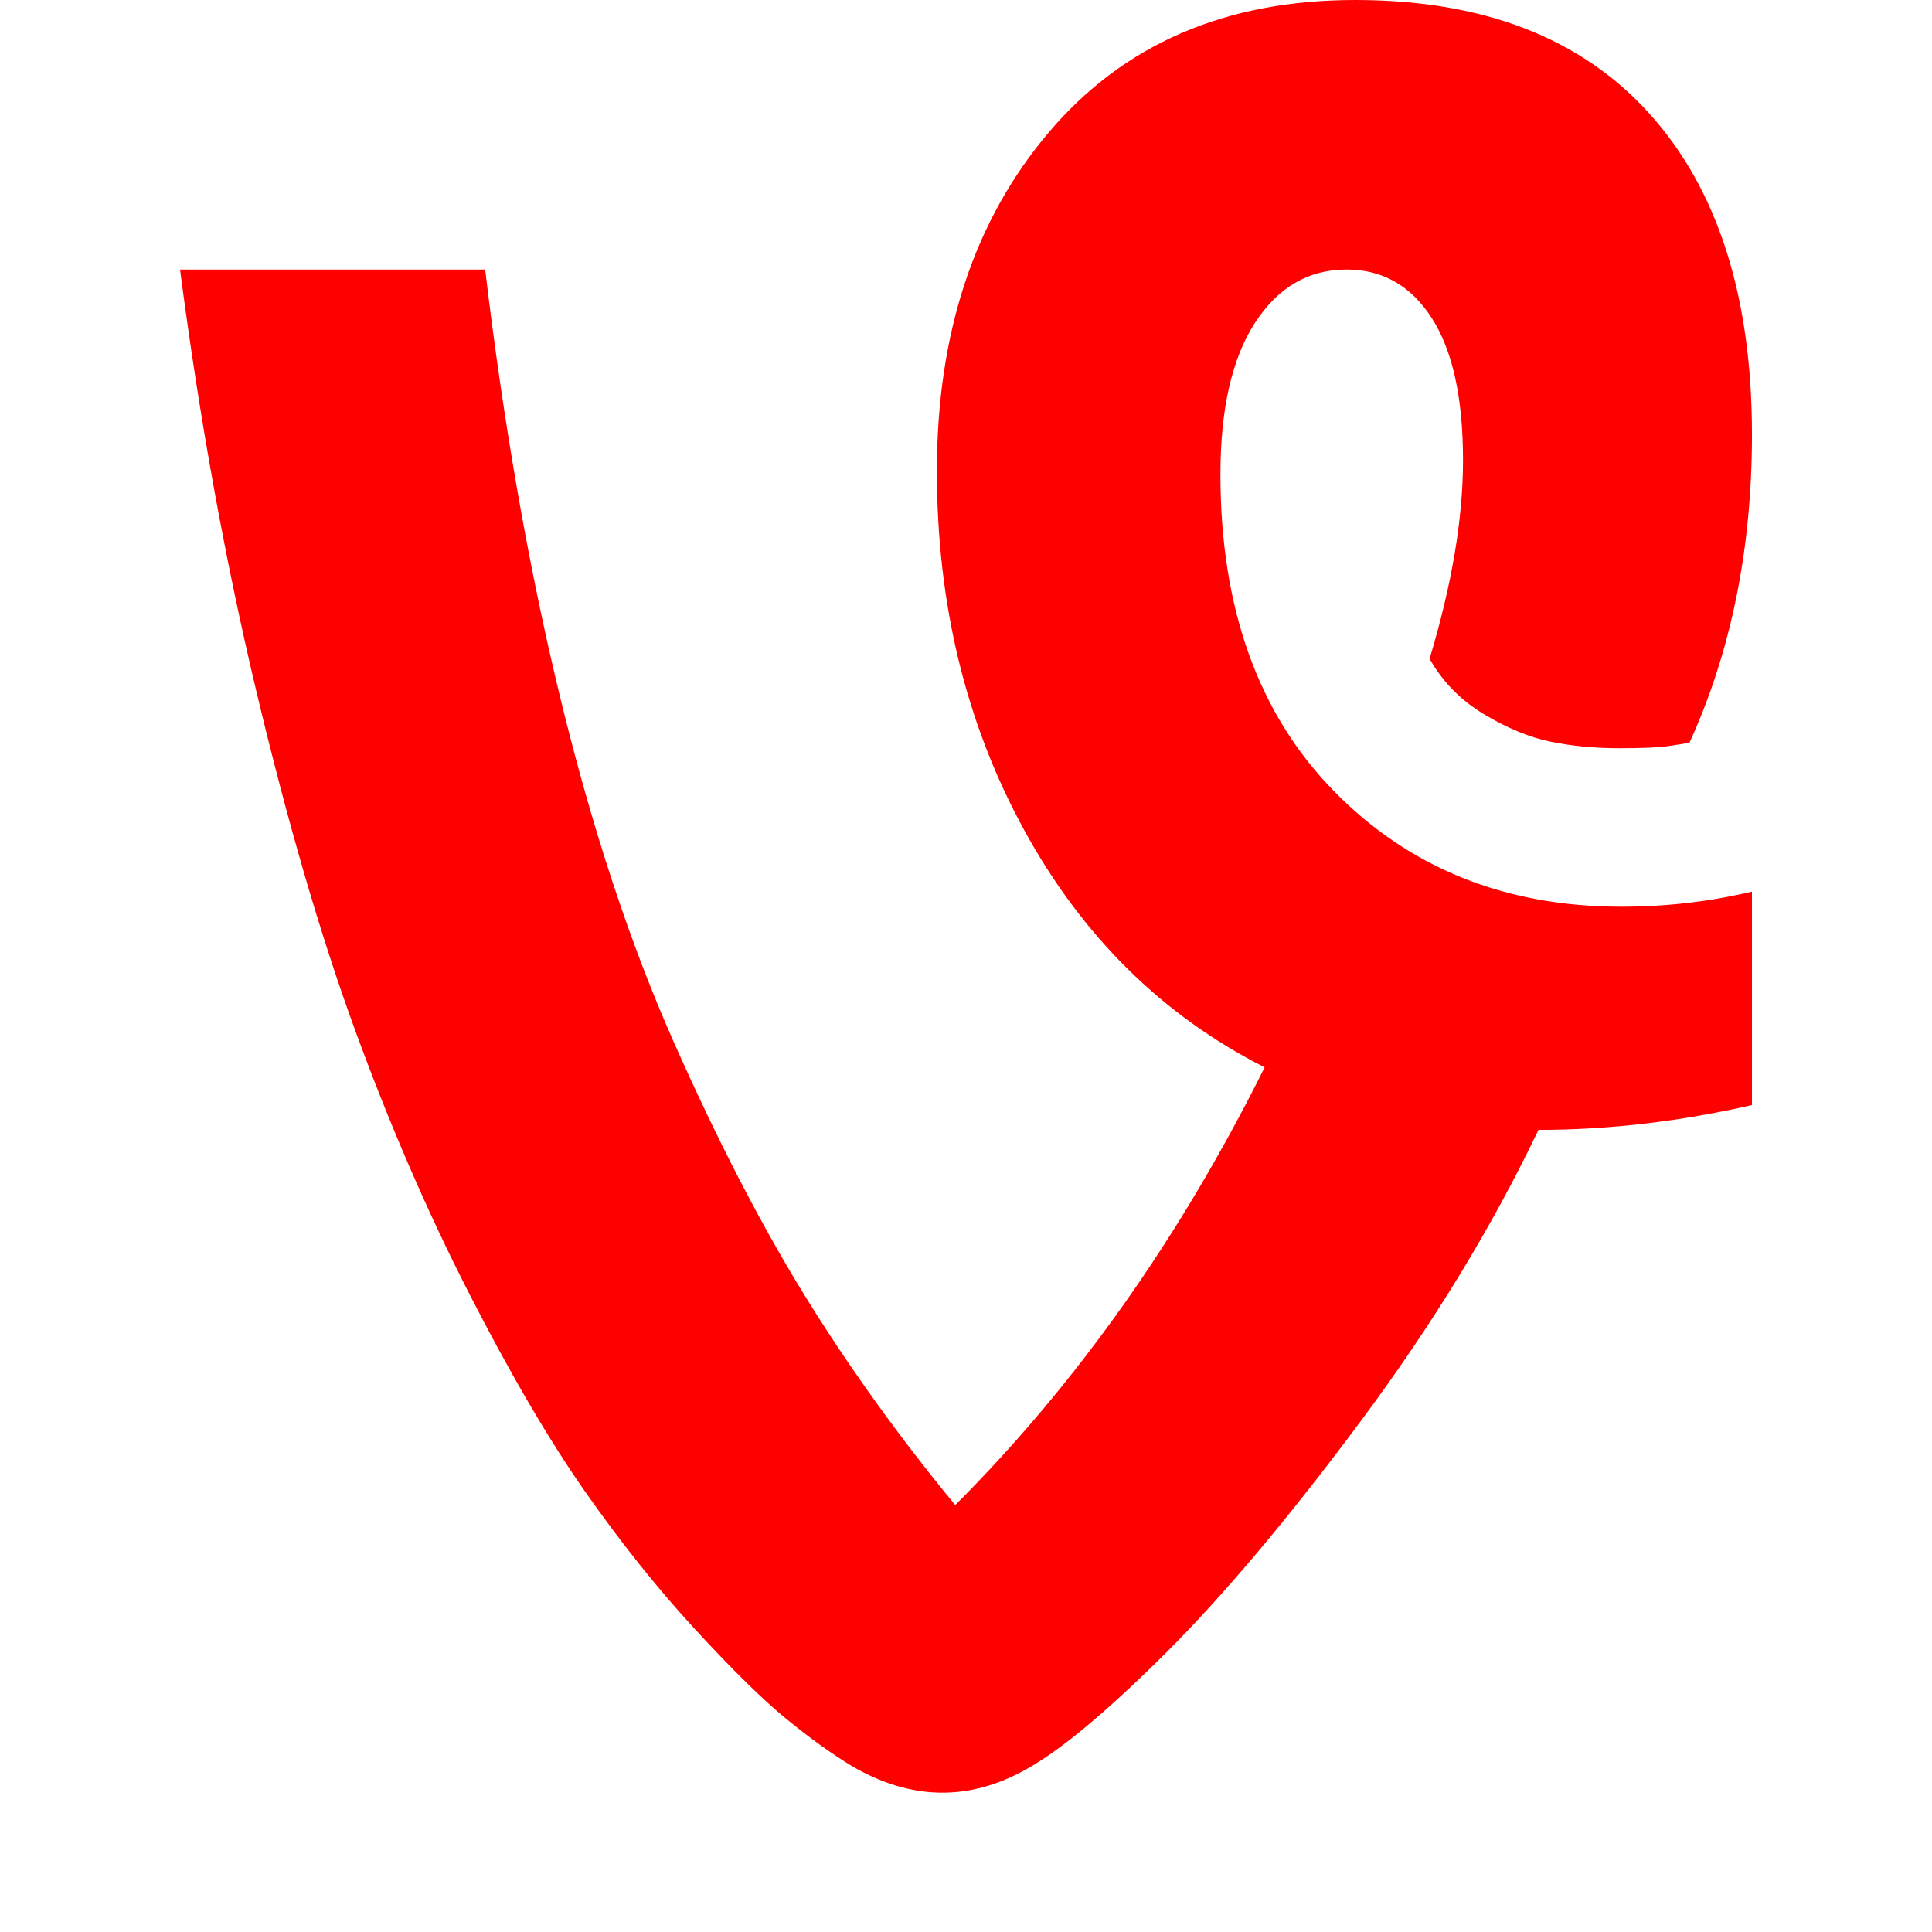 <svg width="1792" height="1792" viewBox="0 0 1792 1792" xmlns="http://www.w3.org/2000/svg"><path d="M1625 827v198q-101 23-198 23-65 136-165.5 271t-181.5 215.5-128 106.5q-80 45-162-3-28-17-60.5-43.5t-85-83.5-102.5-128.5-107.5-184-105.5-244-91.5-314.5-70.5-390h283q26 218 70 398.5t104.5 317 121.5 235.5 140 195q169-169 287-406-142-72-223-220t-81-333q0-192 104-314.5t284-122.5q178 0 273 105.5t95 297.5q0 159-58 286-7 1-19.5 3t-46 2-63-6-62-25.5-50.5-51.5q31-103 31-184 0-87-29-132t-79-45q-53 0-85 49.5t-32 140.5q0 186 105 293.5t267 107.5q62 0 121-14z" fill="#f00"/></svg>